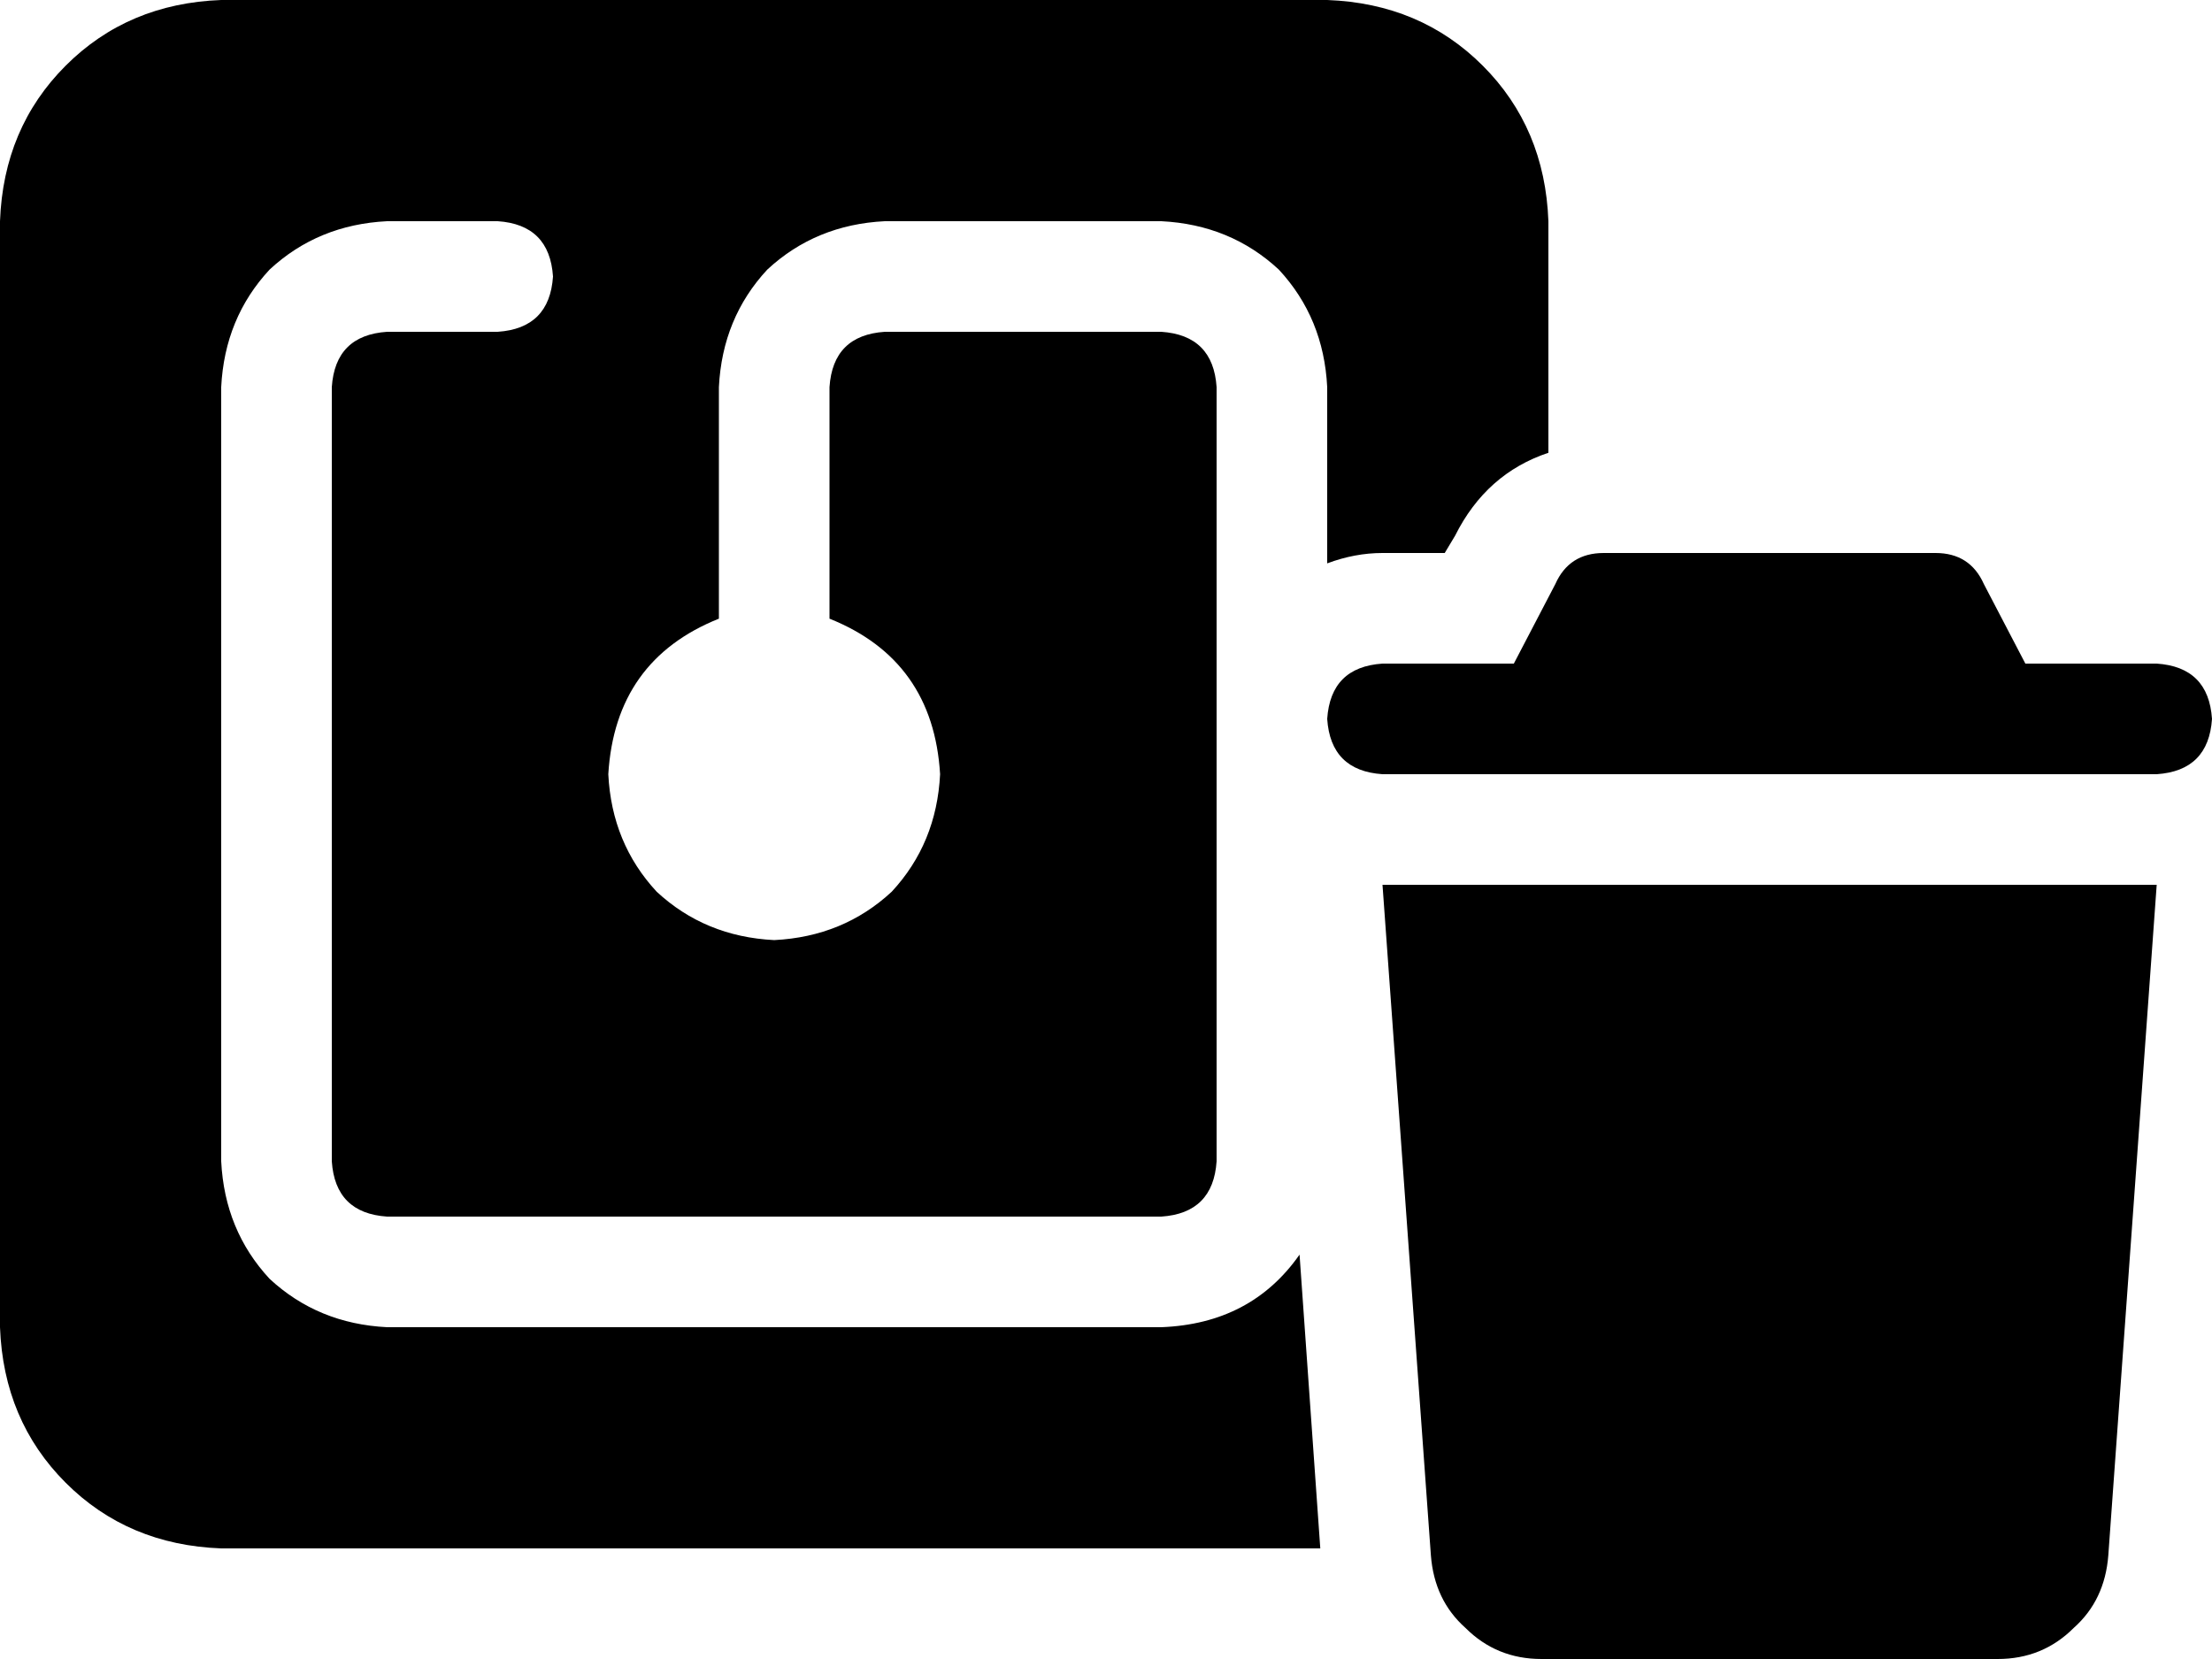 <svg viewBox="0 0 640 480">
  <path
    d="M 0 64 Q 1 37 19 19 L 19 19 Q 37 1 64 0 L 384 0 Q 411 1 429 19 Q 447 37 448 64 L 448 131 Q 430 137 421 155 L 418 160 L 400 160 Q 392 160 384 163 L 384 112 Q 383 92 370 78 Q 356 65 336 64 L 256 64 Q 236 65 222 78 Q 209 92 208 112 L 208 179 Q 178 191 176 224 Q 177 244 190 258 Q 204 271 224 272 Q 244 271 258 258 Q 271 244 272 224 Q 270 191 240 179 L 240 112 Q 241 97 256 96 L 336 96 Q 351 97 352 112 L 352 208 L 352 336 Q 351 351 336 352 L 112 352 Q 97 351 96 336 L 96 112 Q 97 97 112 96 L 144 96 Q 159 95 160 80 Q 159 65 144 64 L 112 64 Q 92 65 78 78 Q 65 92 64 112 L 64 336 Q 65 356 78 370 Q 92 383 112 384 L 336 384 Q 362 383 376 363 L 382 448 L 64 448 Q 37 447 19 429 Q 1 411 0 384 L 0 64 L 0 64 Z M 450 169 Q 454 160 464 160 L 560 160 Q 570 160 574 169 L 586 192 L 624 192 Q 639 193 640 208 Q 639 223 624 224 L 576 224 L 448 224 L 400 224 Q 385 223 384 208 Q 385 193 400 192 L 438 192 L 450 169 L 450 169 Z M 414 450 L 400 256 L 624 256 L 610 450 Q 609 463 600 471 Q 591 480 578 480 L 446 480 Q 433 480 424 471 Q 415 463 414 450 L 414 450 Z"
  />
</svg>